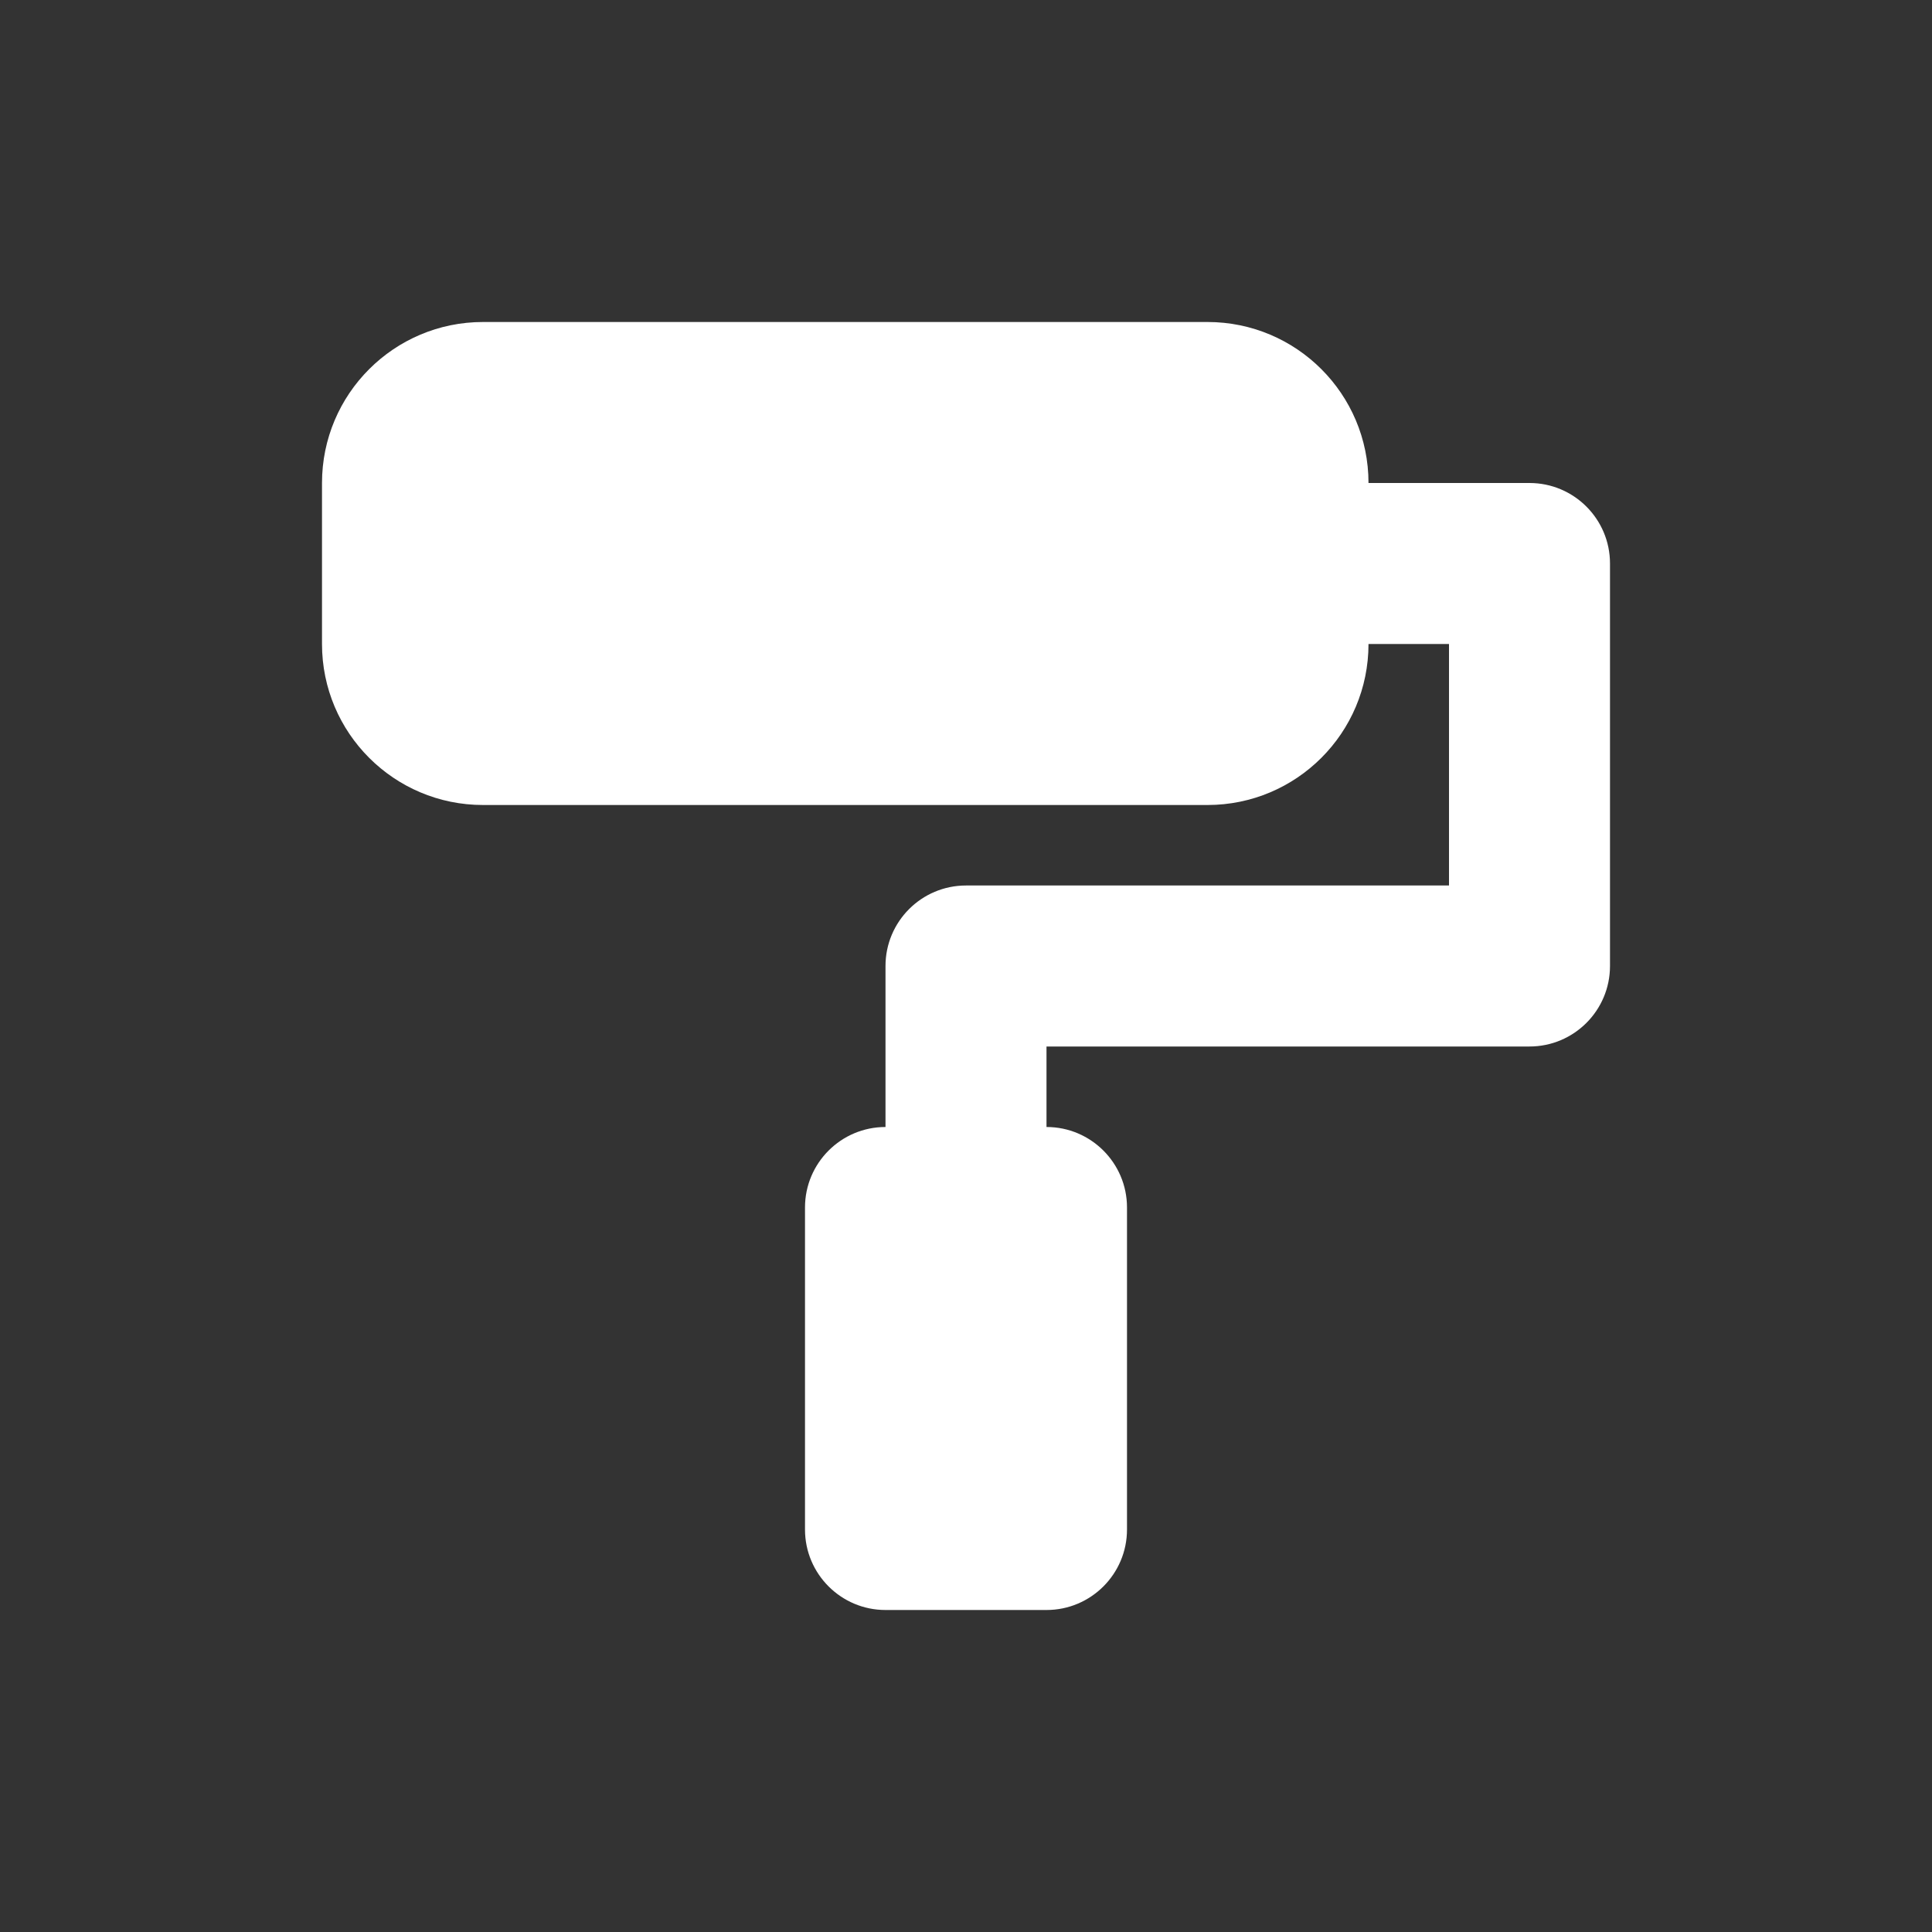 <svg width="24" height="24" viewBox="0 0 24 24" fill="none" xmlns="http://www.w3.org/2000/svg">
<rect x="0" y="0" width="24" height="24" fill="#333333" stroke="none"/>
<path d="M6 4C4.896 4 4 4.895 4 6V8C4 9.105 4.896 10 6 10H15C16.105 10 17 9.105 17 8H18V11H12C11.448 11 11 11.448 11 12V14C10.448 14 10 14.448 10 15V19C10 19.552 10.448 20 11 20H13C13.552 20 14 19.552 14 19V15C14 14.448 13.552 14 13 14V13H19C19.552 13 20 12.552 20 12V7C20 6.448 19.552 6 19 6H17C17 4.895 16.105 4 15 4H6Z" fill="white"/>
</svg>
